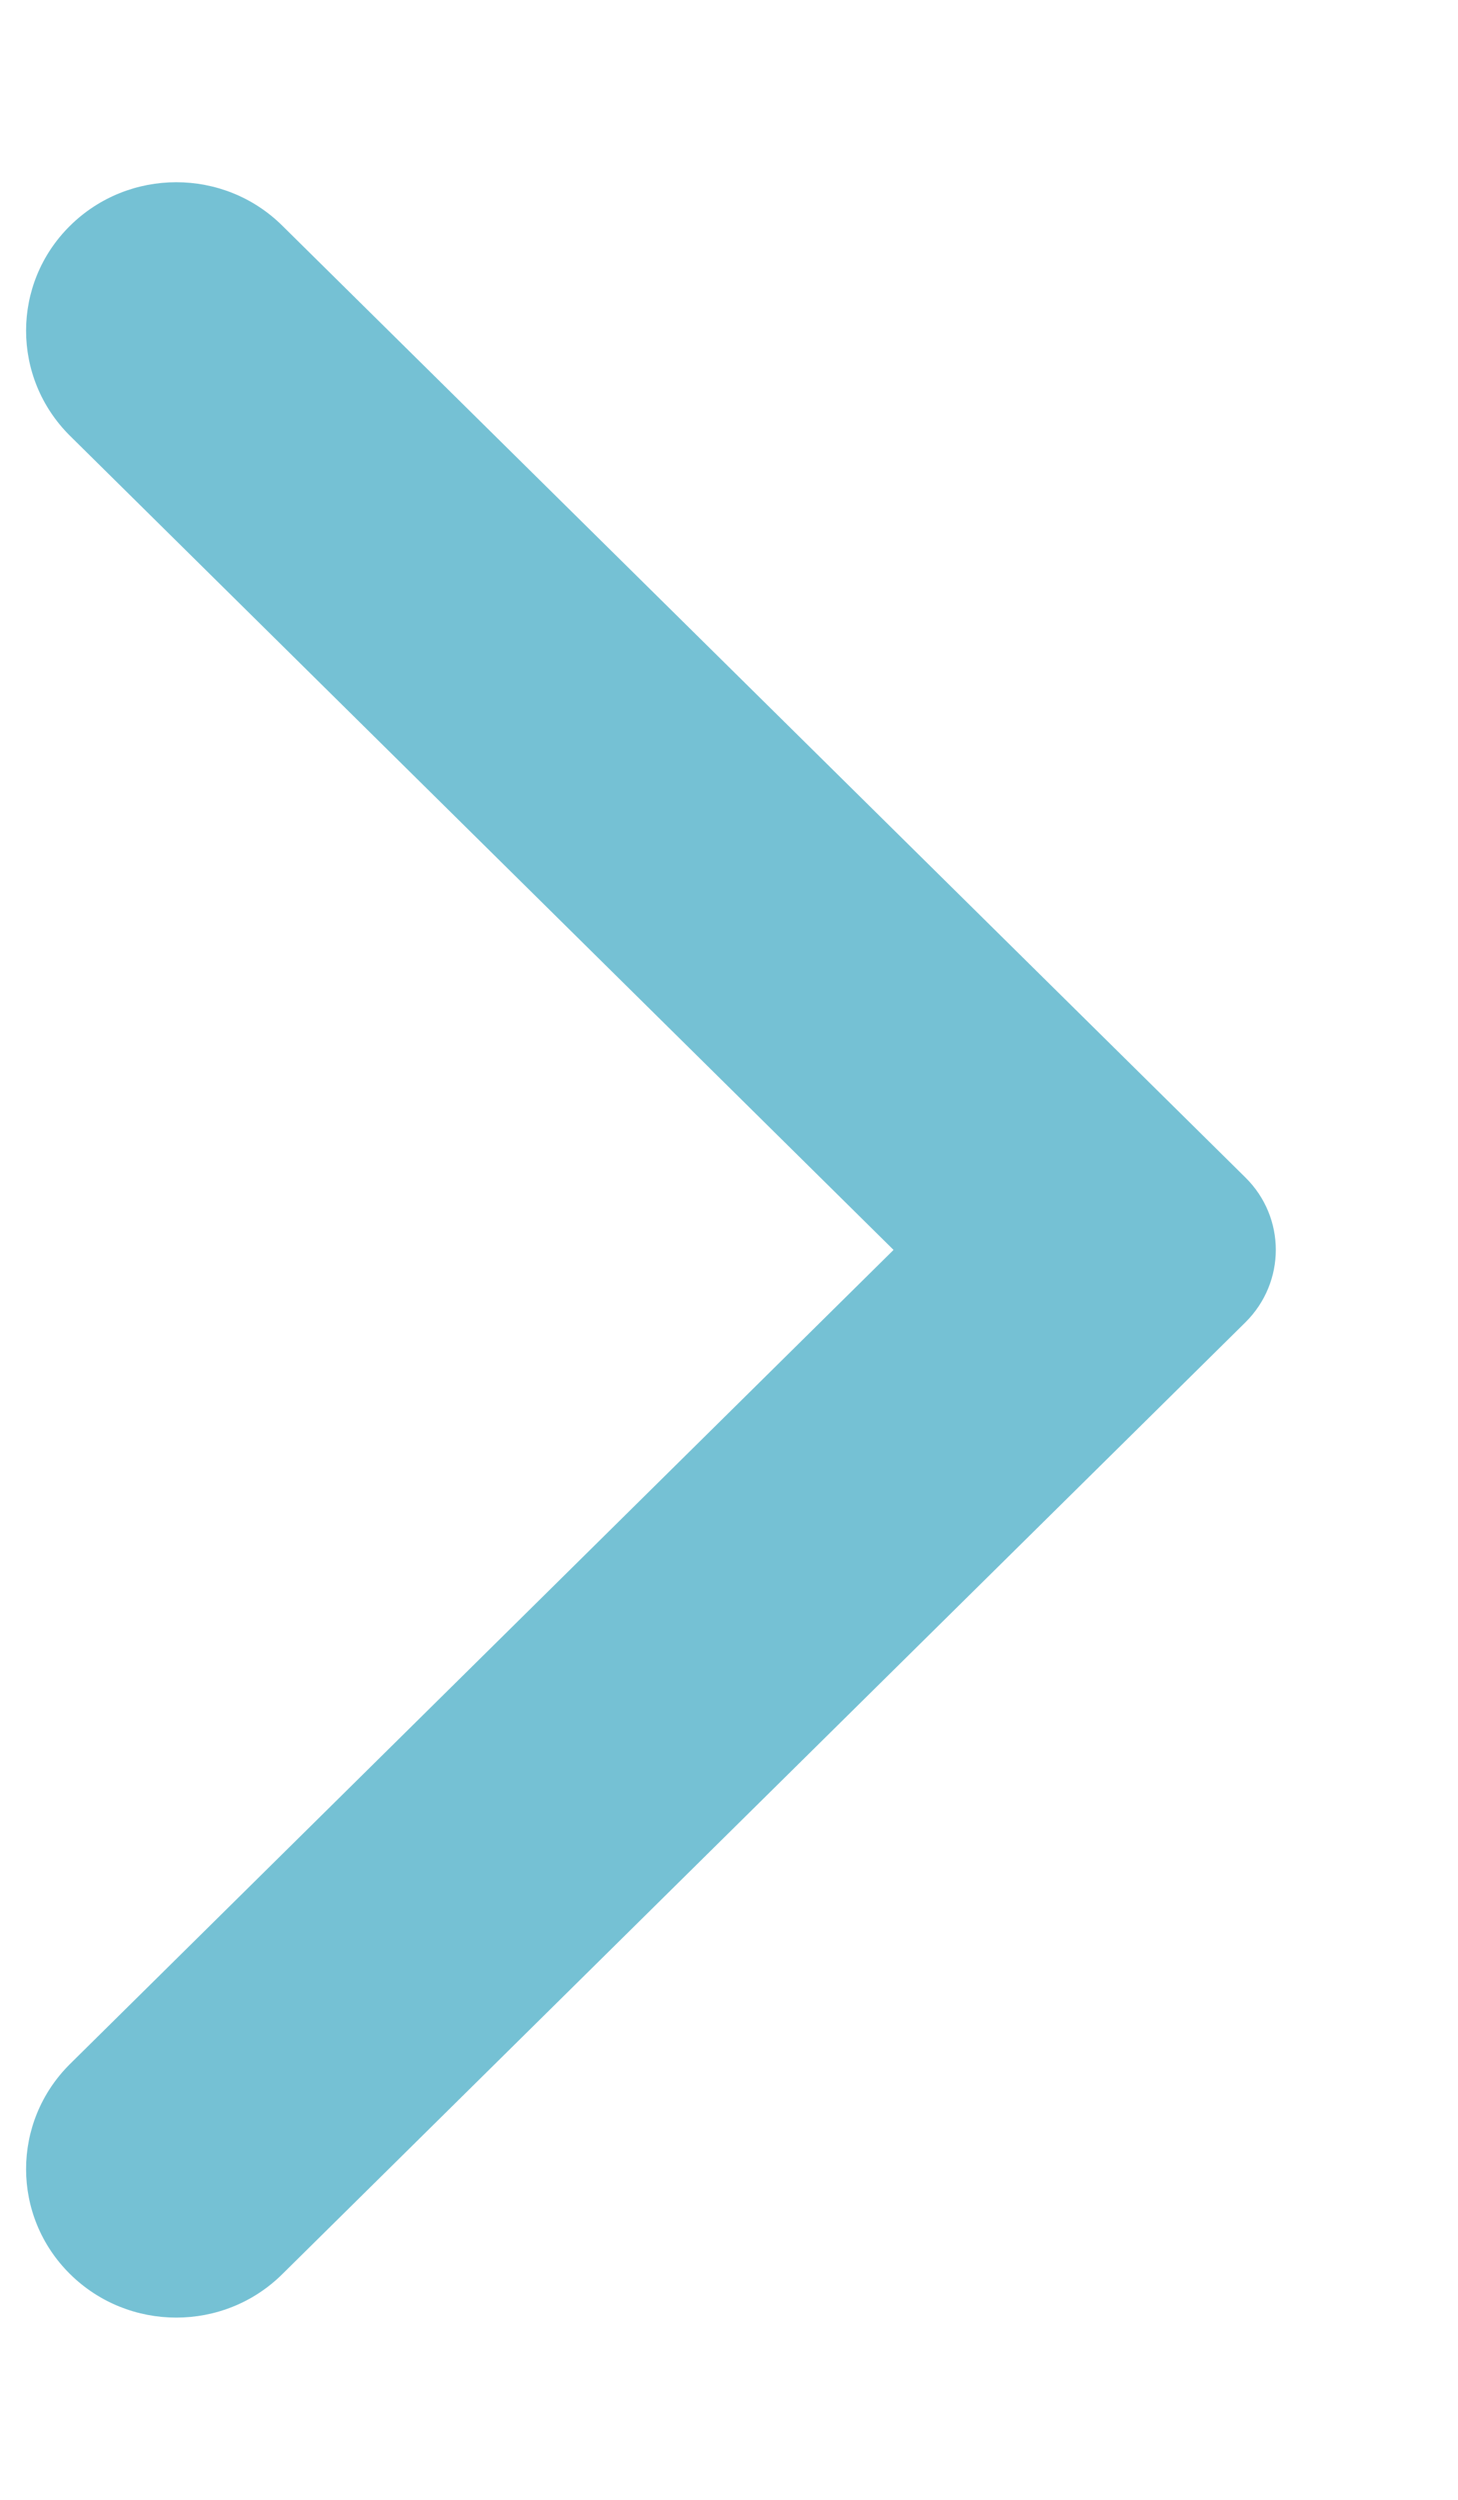 <svg width="7" height="12" viewBox="0 0 7 12" fill="none" xmlns="http://www.w3.org/2000/svg">
<path fill-rule="evenodd" clip-rule="evenodd" d="M1.356 1.084L5.979 5.652C6.174 5.844 6.174 6.155 5.979 6.348L1.356 10.916C1.075 11.195 0.618 11.195 0.336 10.916C0.055 10.638 0.055 10.187 0.336 9.908L4.29 6L0.336 2.092C0.055 1.813 0.055 1.362 0.336 1.084C0.618 0.805 1.075 0.805 1.356 1.084Z" fill="#75C1D4"/>
</svg>
